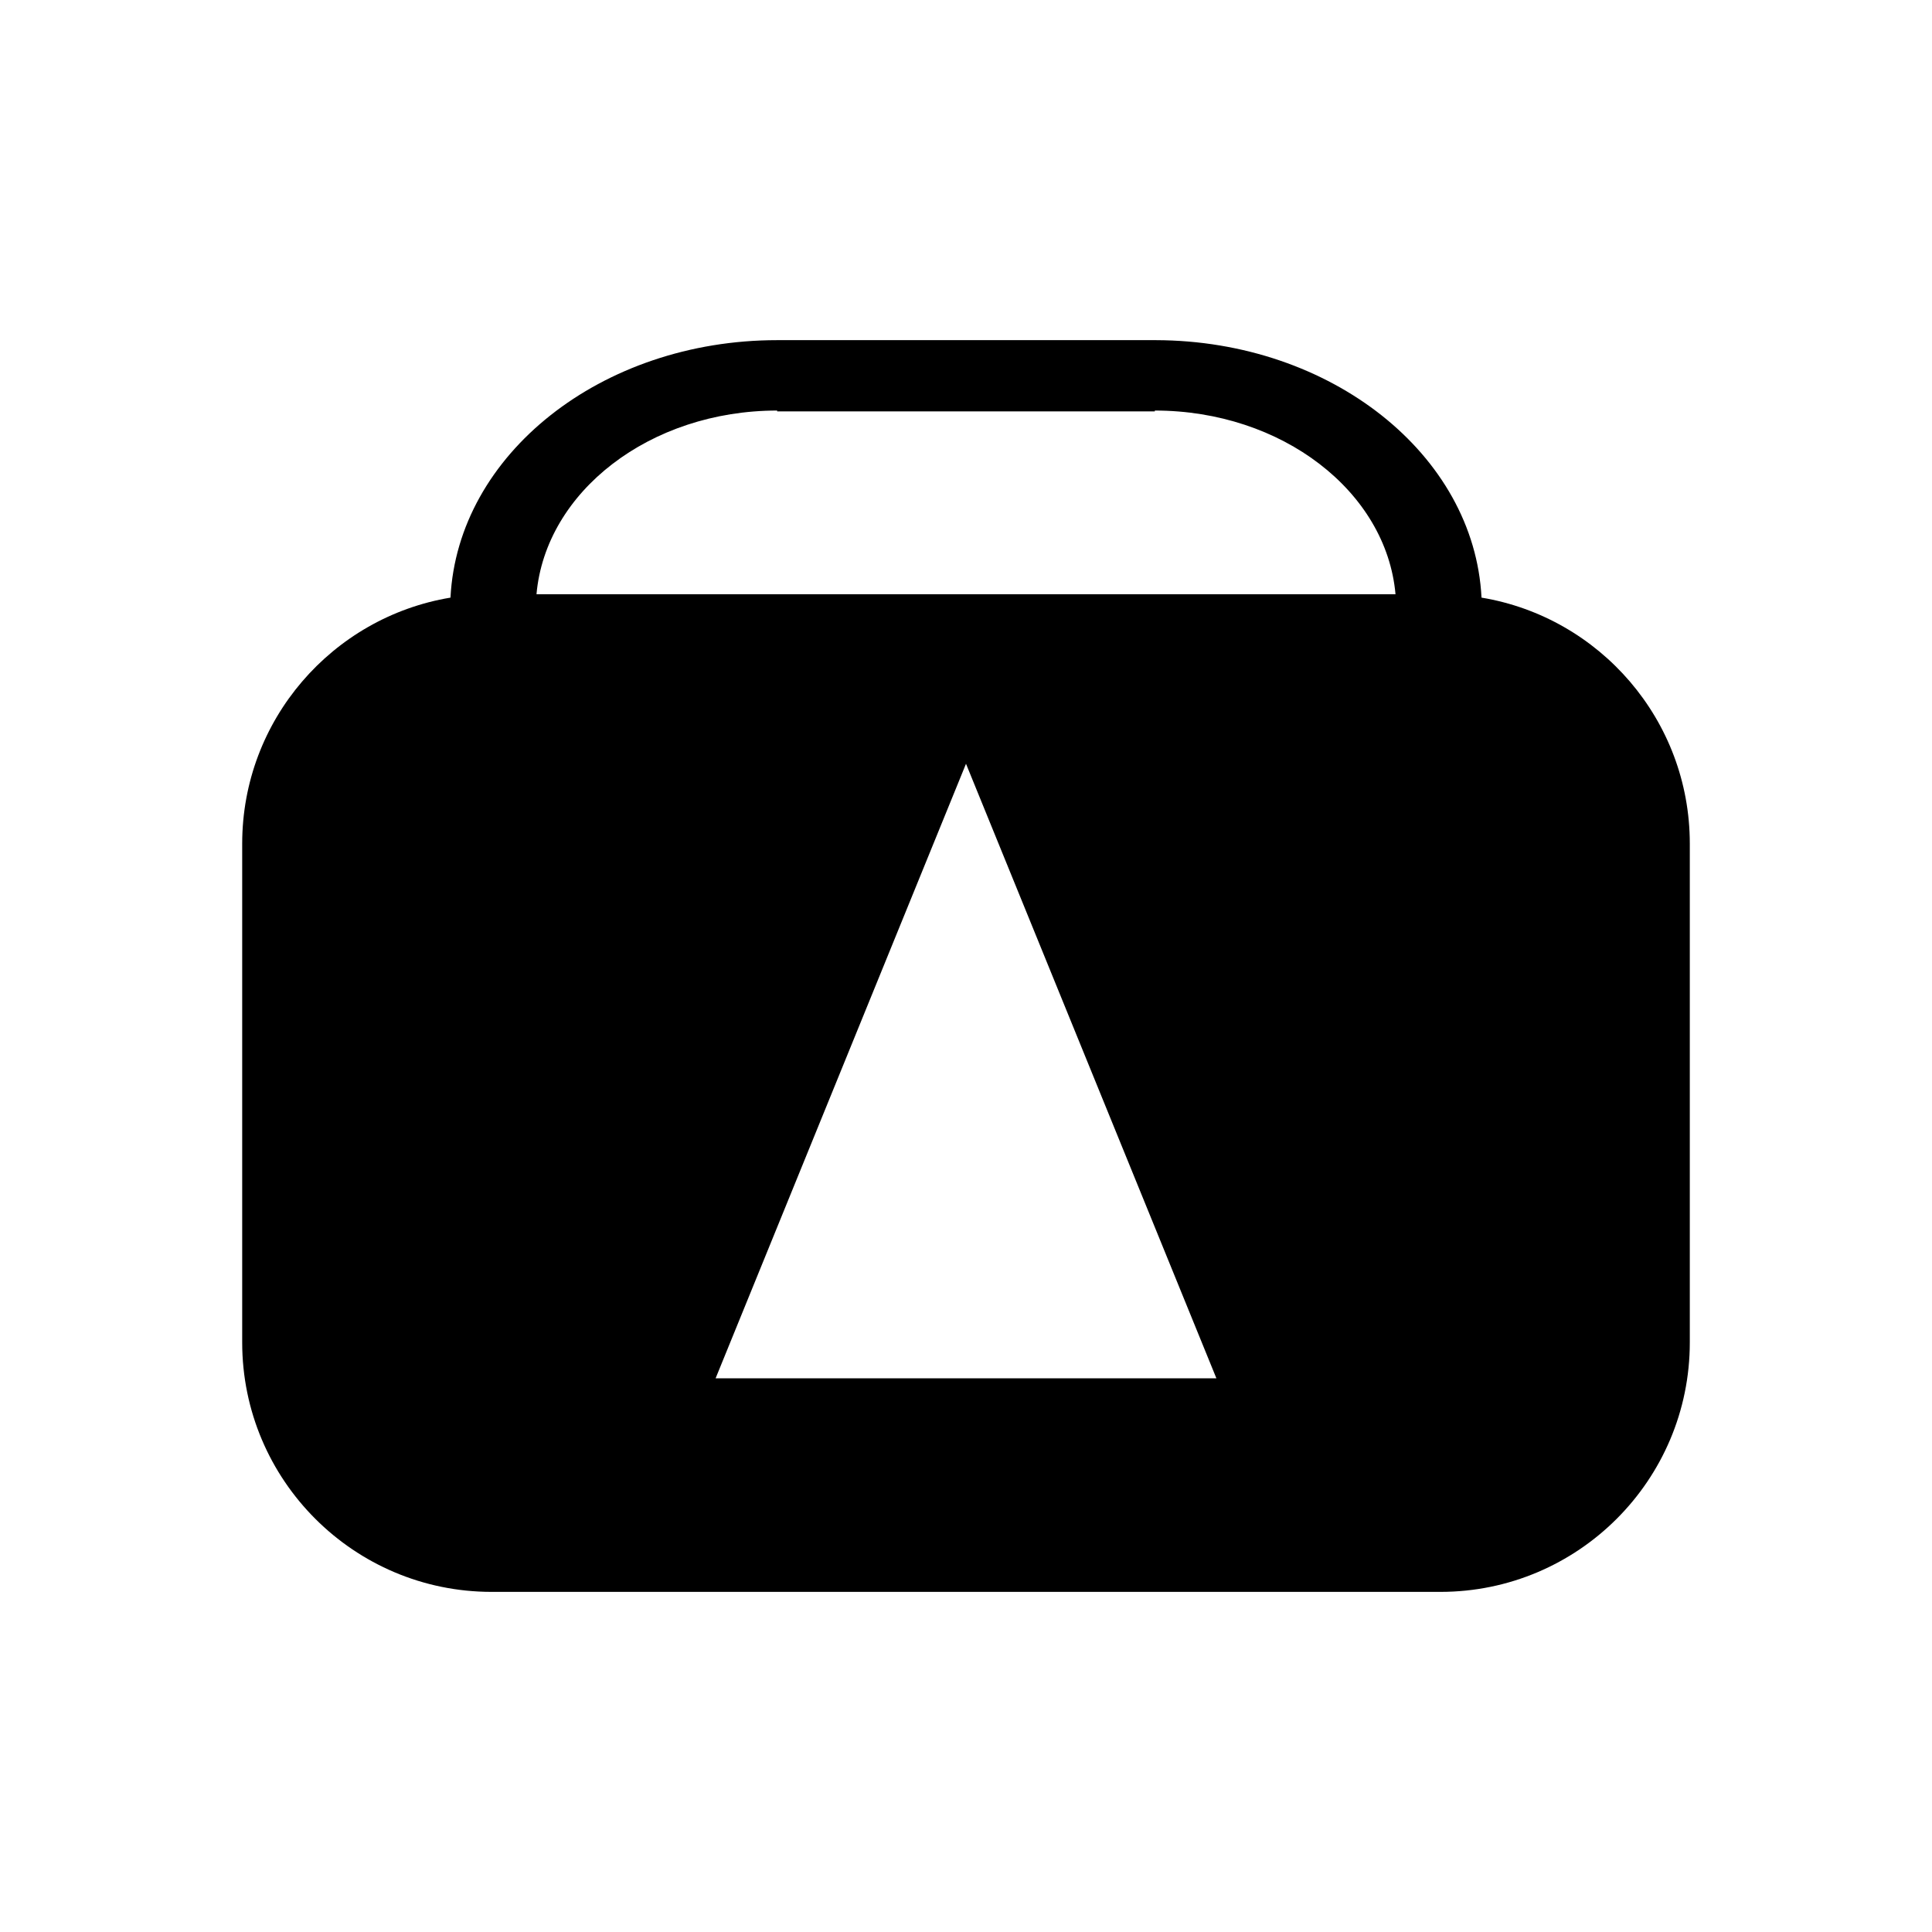 <?xml version="1.0" encoding="UTF-8" standalone="no"?>
<!DOCTYPE svg PUBLIC "-//W3C//DTD SVG 1.1//EN" "http://www.w3.org/Graphics/SVG/1.1/DTD/svg11.dtd">
<svg width="100%" height="100%" viewBox="0 0 64 64" version="1.1" xmlns="http://www.w3.org/2000/svg" xmlns:xlink="http://www.w3.org/1999/xlink" xml:space="preserve" xmlns:serif="http://www.serif.com/" style="fill-rule:evenodd;clip-rule:evenodd;stroke-linejoin:round;stroke-miterlimit:2;">
    <g transform="matrix(1,0,0,1,0,-2.697)">
        <path d="M14.923,22.494C15.161,17.753 19.919,13.965 25.745,13.965L38.29,13.965C44.101,13.98 48.84,17.764 49.077,22.494C52.99,23.144 55.977,26.548 55.977,30.644L55.977,47.168C55.977,51.728 52.275,55.43 47.715,55.43L16.285,55.43C11.725,55.43 8.023,51.728 8.023,47.168L8.023,30.644C8.023,26.548 11.01,23.144 14.923,22.494ZM32,27.998L40.295,48.356L23.705,48.356L32,27.998ZM46.228,22.382L17.772,22.382C18.074,18.982 21.531,16.297 25.745,16.297L25.745,16.324L38.255,16.324L38.255,16.297C42.469,16.297 45.926,18.982 46.228,22.382Z"/>
    </g>
</svg>
